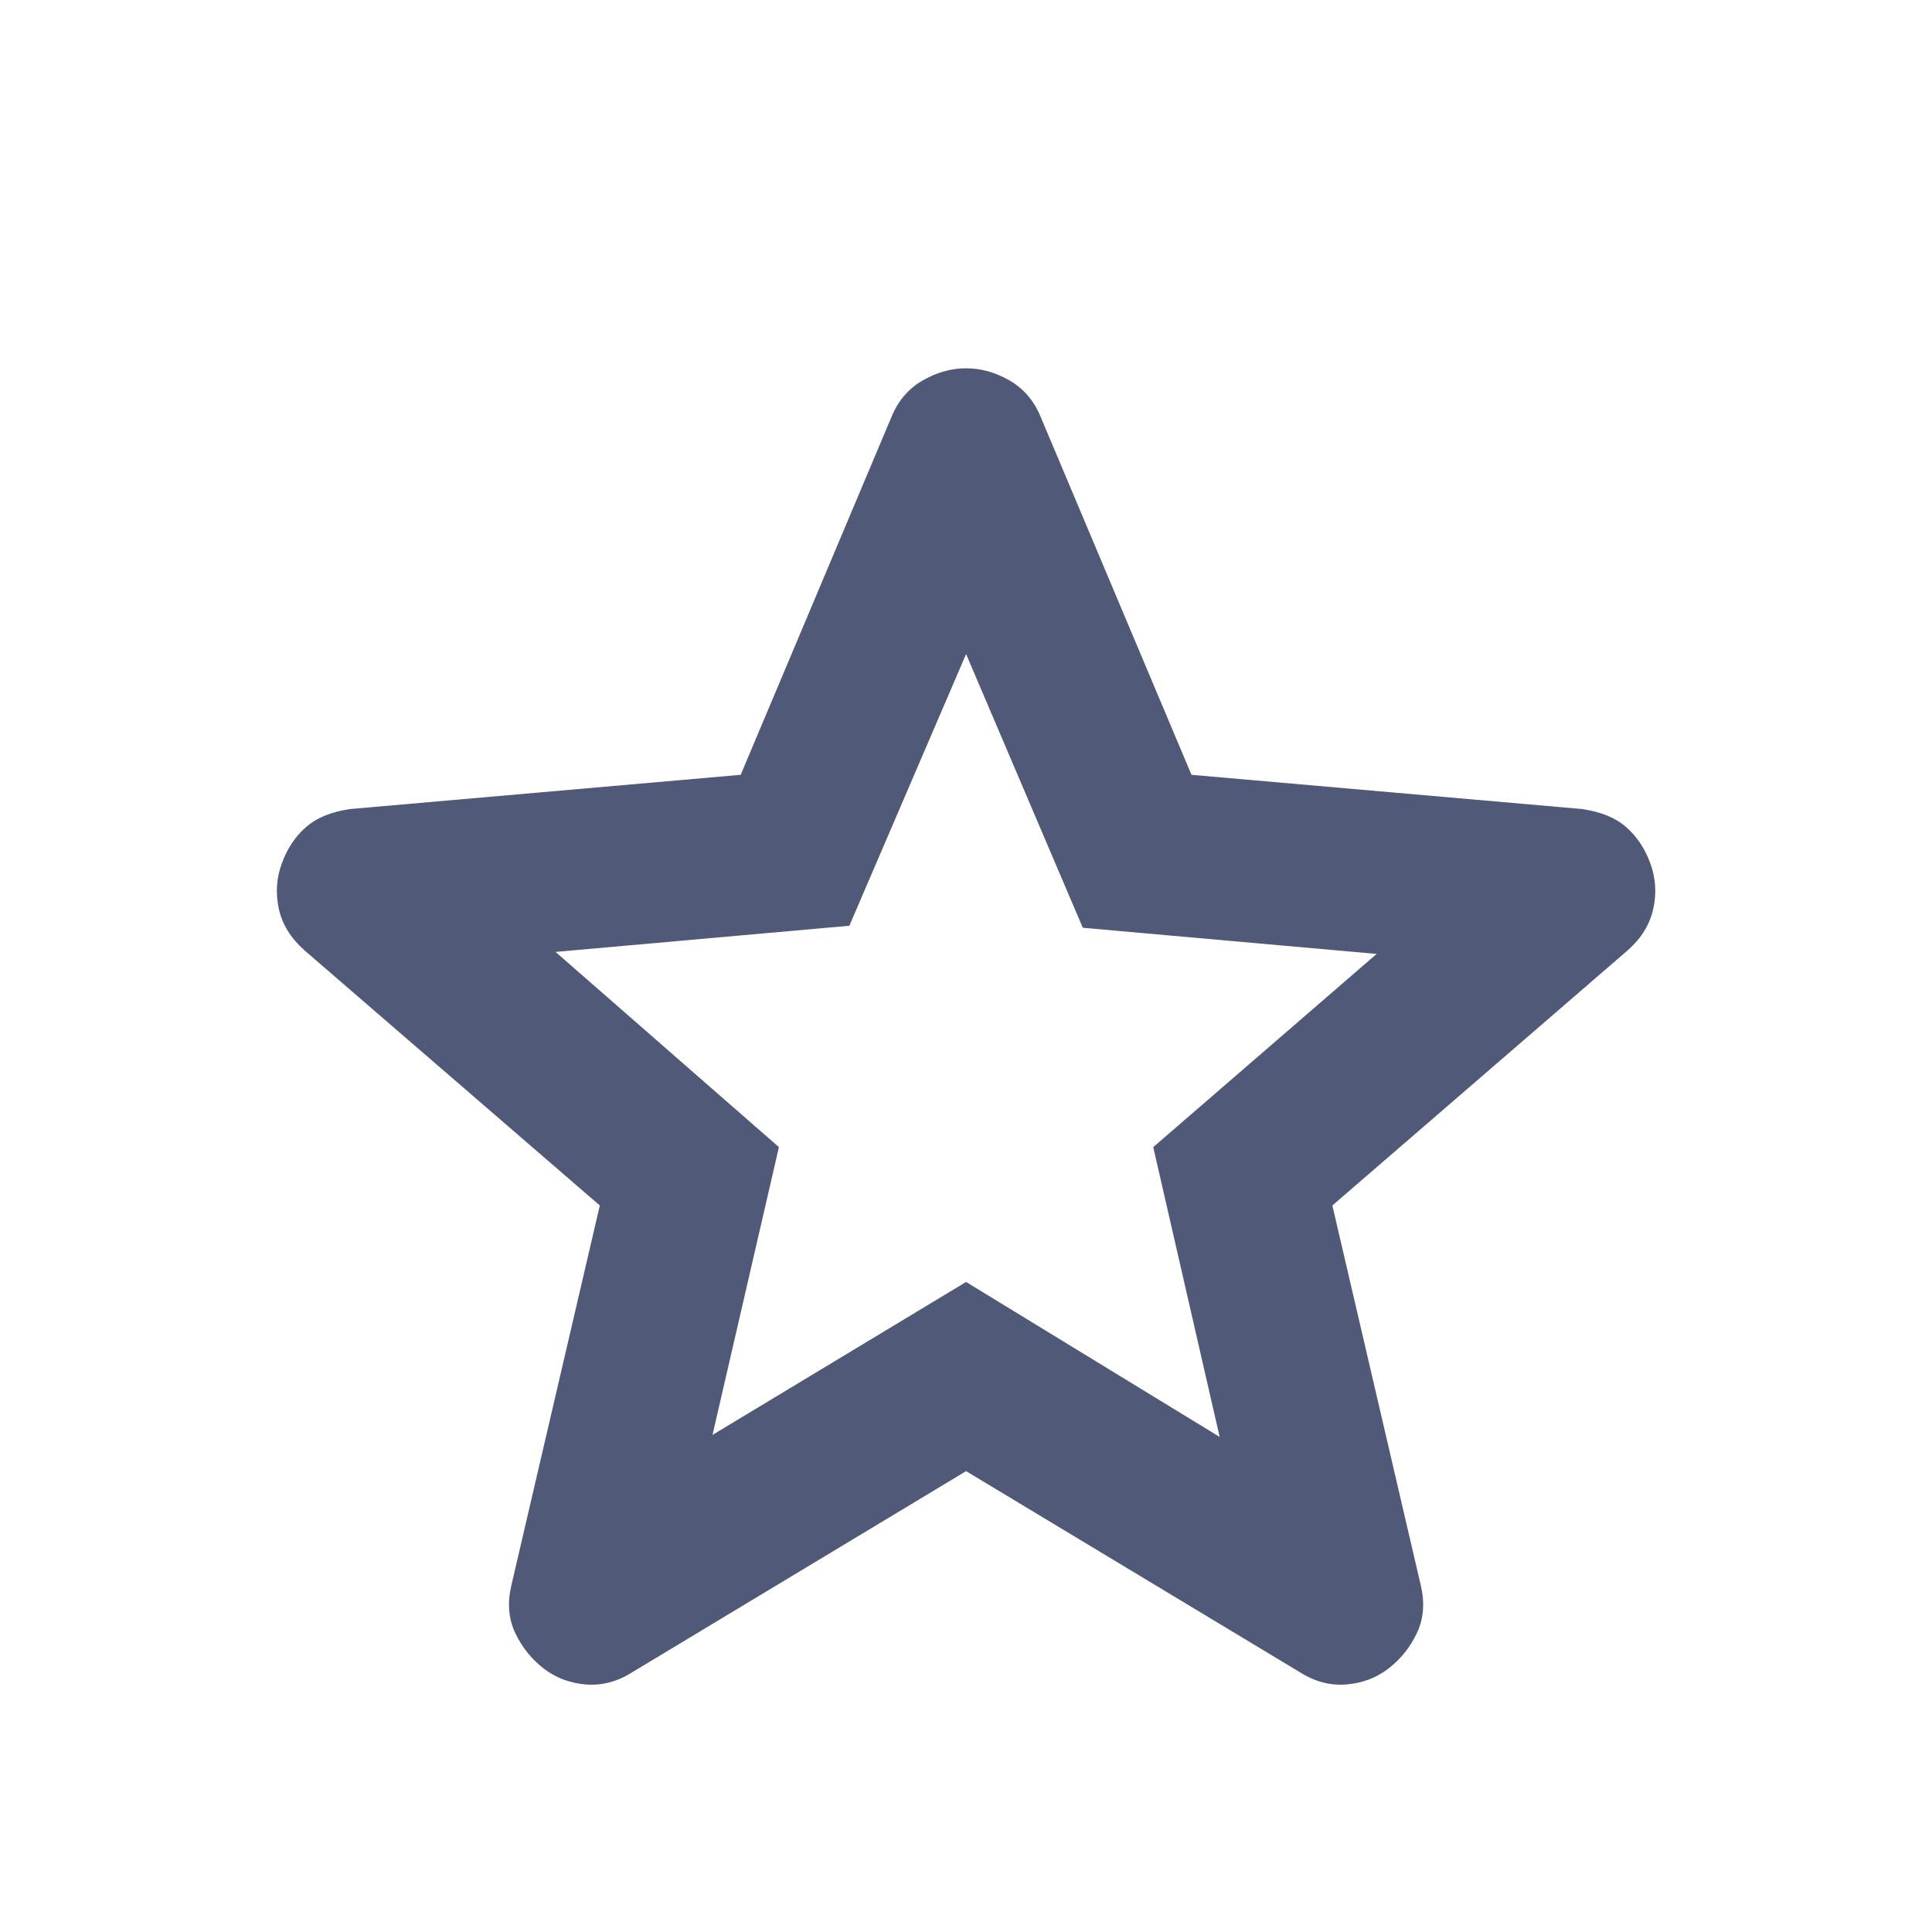 <svg width="24" height="24" viewBox="0 0 24 24" fill="none" xmlns="http://www.w3.org/2000/svg">
<g id="star">
<path id="Vector" d="M8.851 17.825L12.001 15.925L15.151 17.85L14.326 14.25L17.101 11.85L13.451 11.525L12.001 8.125L10.551 11.5L6.901 11.825L9.676 14.25L8.851 17.825ZM12.001 18.275L7.851 20.775C7.668 20.891 7.476 20.941 7.276 20.925C7.076 20.908 6.901 20.841 6.751 20.725C6.601 20.608 6.484 20.462 6.401 20.287C6.318 20.112 6.301 19.916 6.351 19.7L7.451 14.975L3.776 11.8C3.609 11.65 3.505 11.479 3.463 11.287C3.422 11.095 3.434 10.908 3.501 10.725C3.568 10.541 3.668 10.391 3.801 10.275C3.934 10.158 4.118 10.083 4.351 10.05L9.201 9.625L11.076 5.175C11.159 4.975 11.289 4.825 11.463 4.725C11.639 4.625 11.818 4.575 12.001 4.575C12.184 4.575 12.364 4.625 12.539 4.725C12.713 4.825 12.843 4.975 12.926 5.175L14.801 9.625L19.651 10.05C19.884 10.083 20.068 10.158 20.201 10.275C20.334 10.391 20.434 10.541 20.501 10.725C20.568 10.908 20.58 11.095 20.538 11.287C20.497 11.479 20.393 11.65 20.226 11.8L16.551 14.975L17.651 19.7C17.701 19.916 17.684 20.112 17.601 20.287C17.518 20.462 17.401 20.608 17.251 20.725C17.101 20.841 16.926 20.908 16.726 20.925C16.526 20.941 16.334 20.891 16.151 20.775L12.001 18.275Z" fill="#505A78"/>
</g>
</svg>
